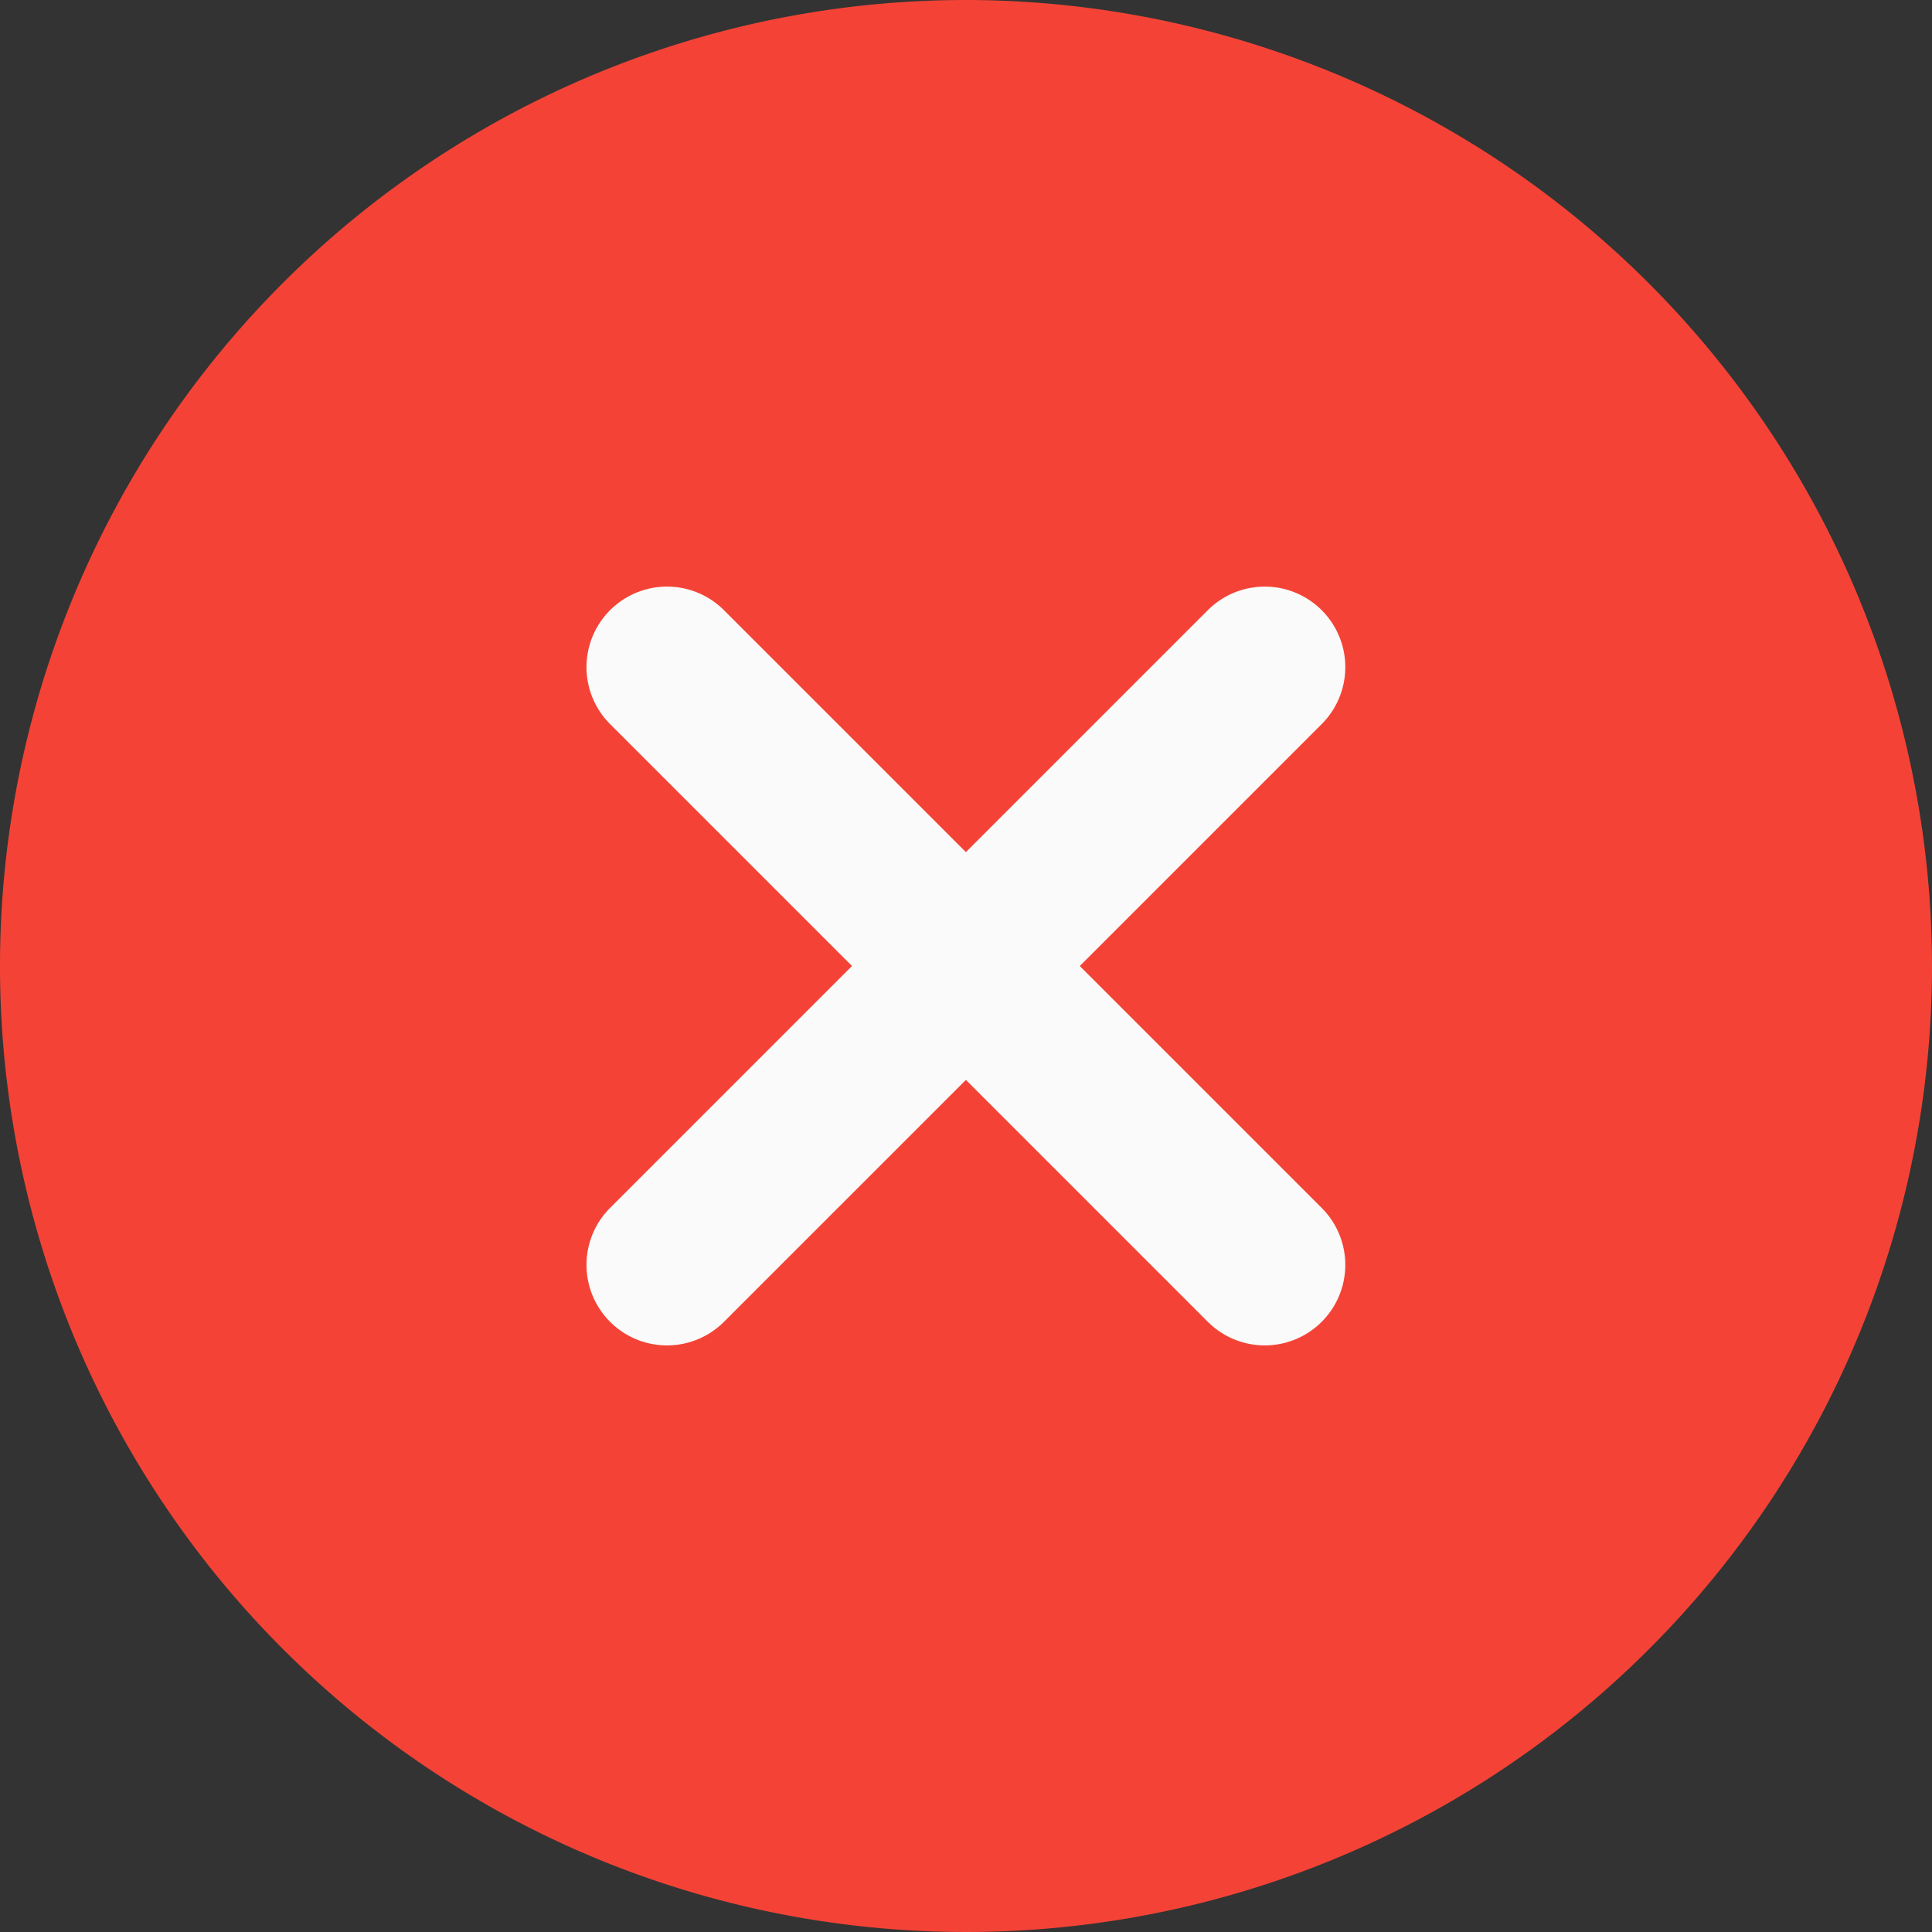 <svg xmlns="http://www.w3.org/2000/svg" id="remove_1_" width="18" height="18" data-name="remove (1)" viewBox="0 0 18 18">
    <rect x="0" y="0" width="18" height="18" fill="#333333" stroke="none"/>
    <defs>
        <style>
            .cls-1{fill:#f44336}.cls-2{fill:#fafafa}
        </style>
    </defs>
    <path id="Path_3696" d="M9 0a9 9 0 1 0 9 9 9.01 9.01 0 0 0-9-9zm0 0" class="cls-1" data-name="Path 3696"/>
    <path id="Path_3697" d="M162.32 161.259a.75.75 0 1 1-1.061 1.061l-2.254-2.254-2.254 2.254a.75.75 0 1 1-1.061-1.061l2.254-2.254-2.254-2.254a.75.75 0 1 1 1.061-1.061l2.254 2.254 2.254-2.254a.75.75 0 0 1 1.061 1.061l-2.254 2.254zm0 0" class="cls-2" data-name="Path 3697" transform="translate(-150.006 -150.005)"/>
</svg>
